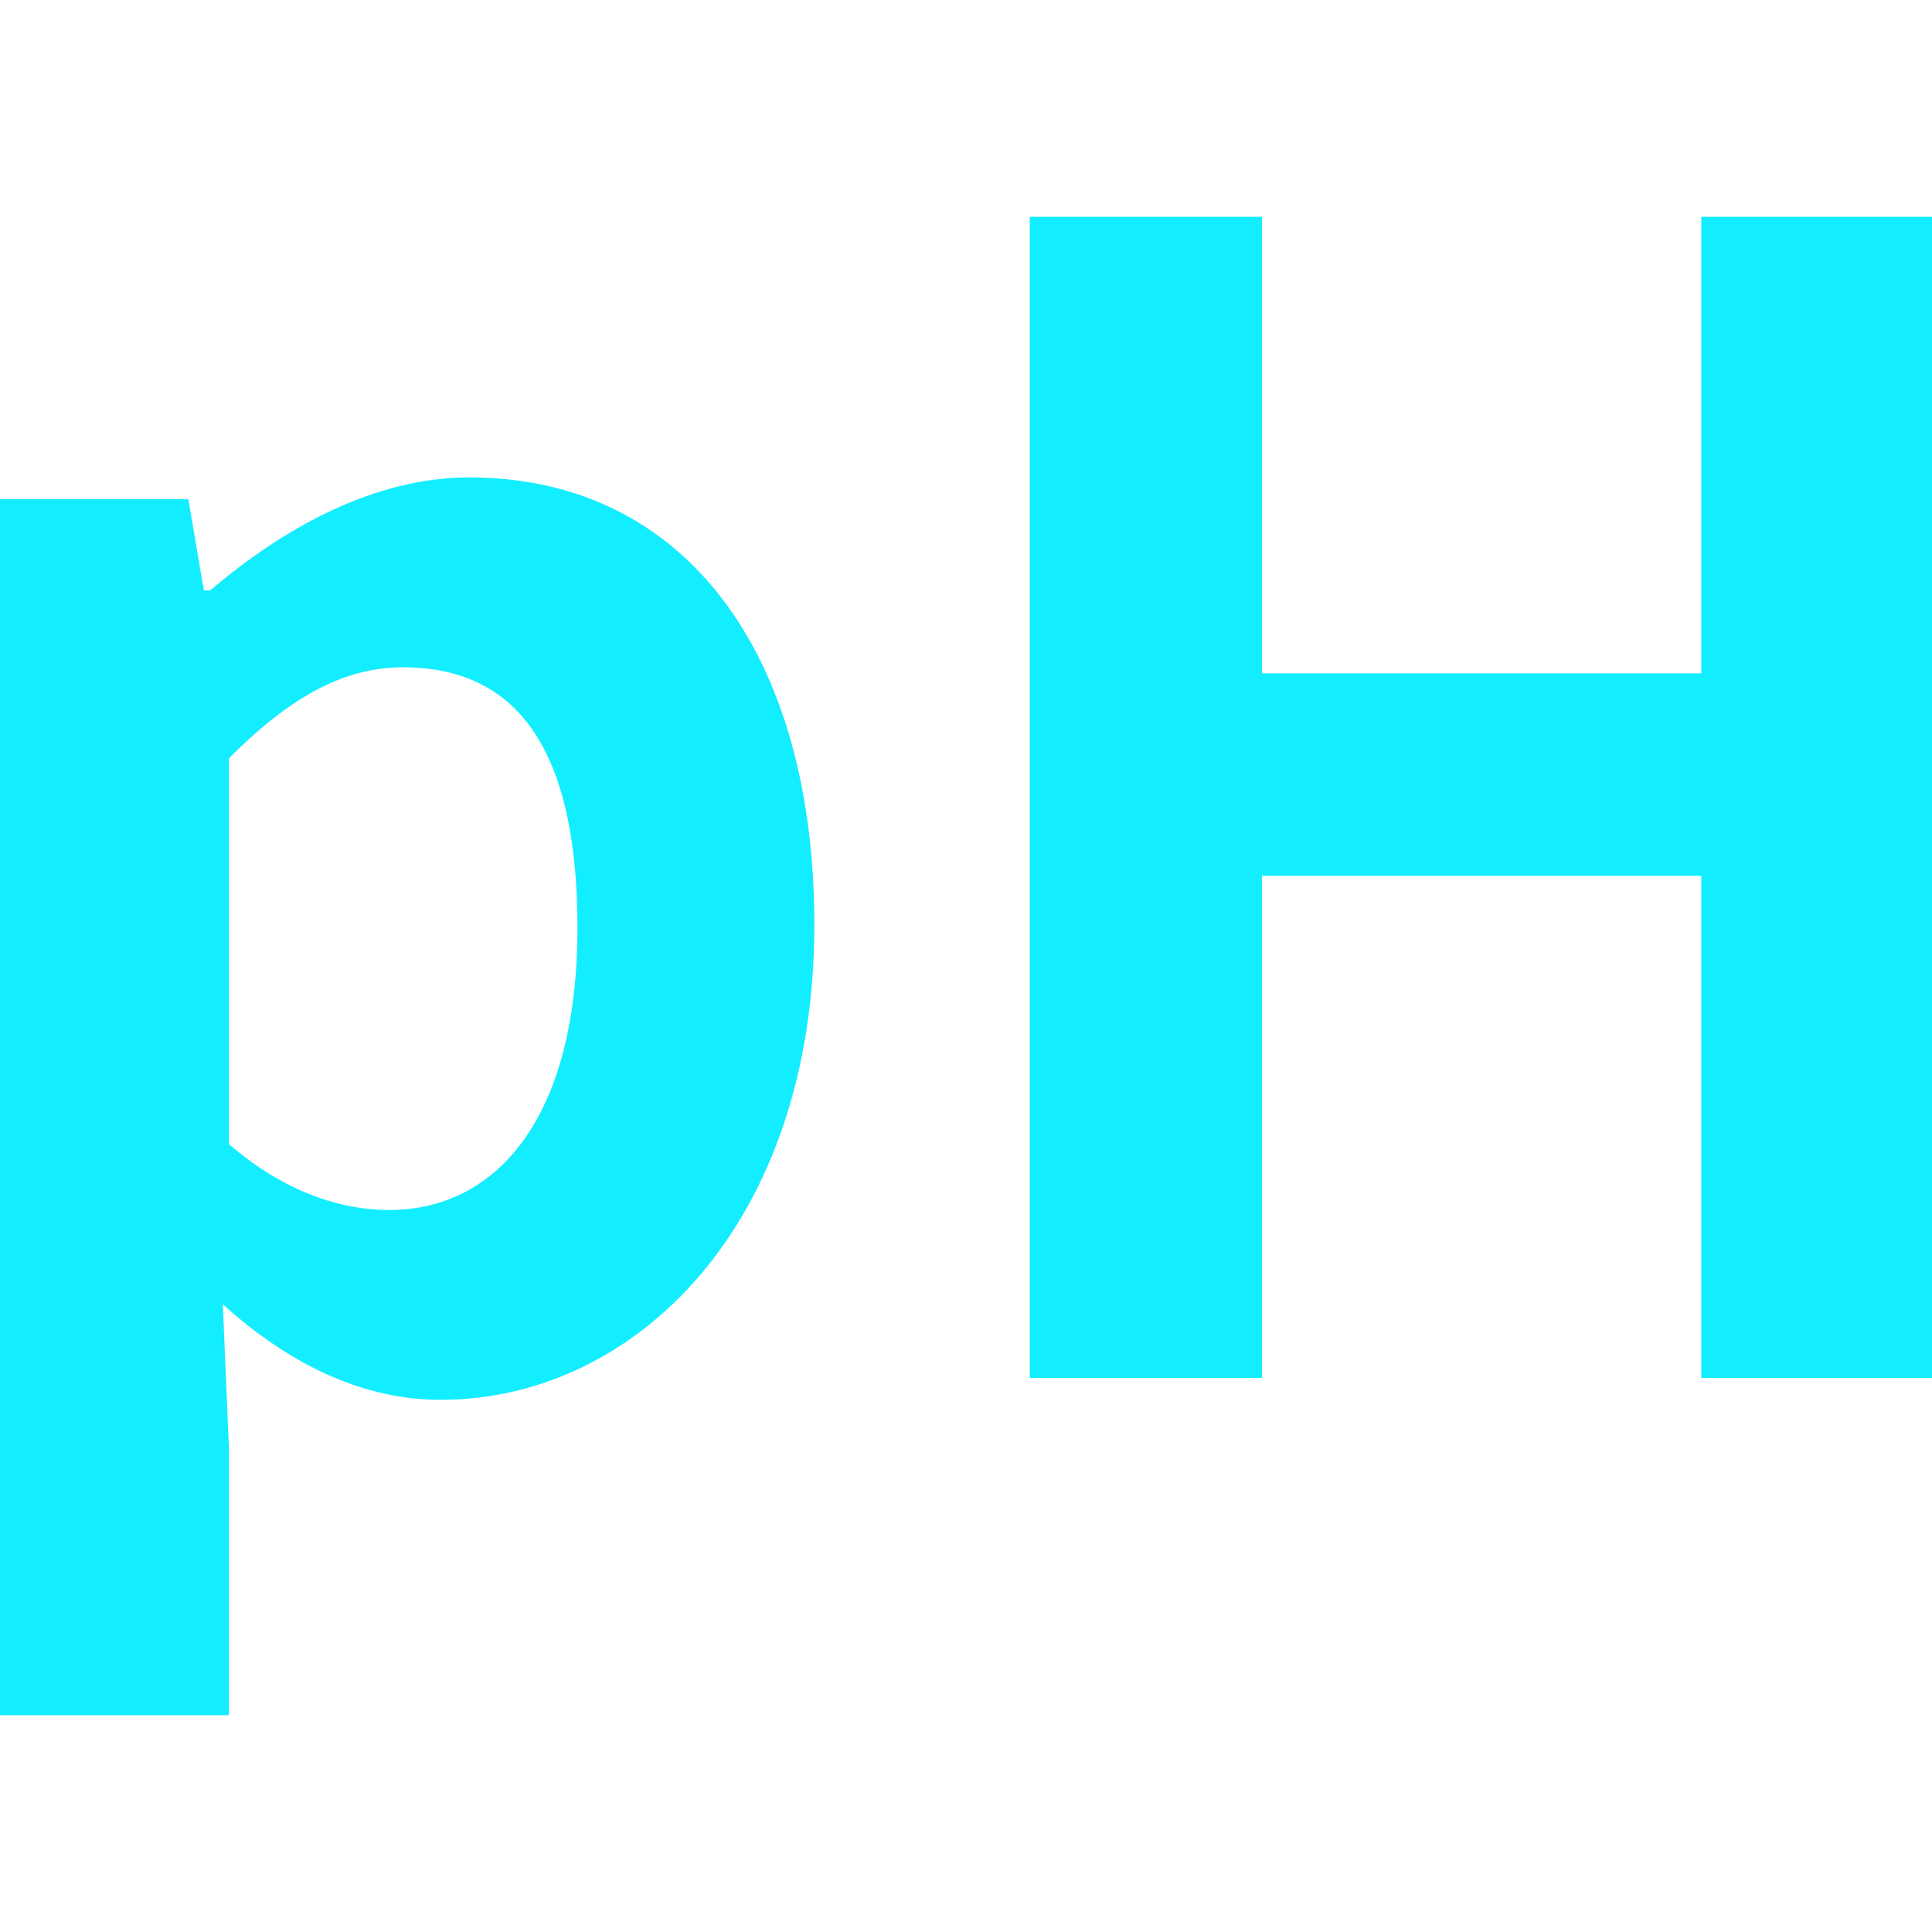 <?xml version="1.0" encoding="utf-8"?>
<!-- Generator: Adobe Illustrator 24.1.2, SVG Export Plug-In . SVG Version: 6.00 Build 0)  -->
<svg version="1.1" id="图层_1" xmlns="http://www.w3.org/2000/svg" xmlns:xlink="http://www.w3.org/1999/xlink" x="0px" y="0px"
	 width="36px" height="36px" viewBox="0 0 36 36" enable-background="new 0 0 36 36" xml:space="preserve">
<g>
	<path fill="#12EEFF" d="M0,9.301h3.509l0.29,1.7h0.119C5.29,9.83,6.985,8.896,8.742,8.896c4.033,0,6.432,3.3,6.432,8.332
		c0,5.614-3.361,8.856-6.961,8.856c-1.433,0-2.804-0.643-4.061-1.781l0.114,2.69v4.966H0V9.301z M10.76,17.286
		c0-3.128-0.995-4.852-3.247-4.852c-1.109,0-2.104,0.552-3.247,1.695v7.19c1.052,0.909,2.109,1.228,2.985,1.228
		C9.237,22.547,10.76,20.852,10.76,17.286z"/>
	<path fill="#12EEFF" d="M19.188,4.04h4.328v8.508h8.185V4.04H36v21.635h-4.299v-9.356h-8.185v9.356h-4.328V4.04z"/>
</g>
</svg>
